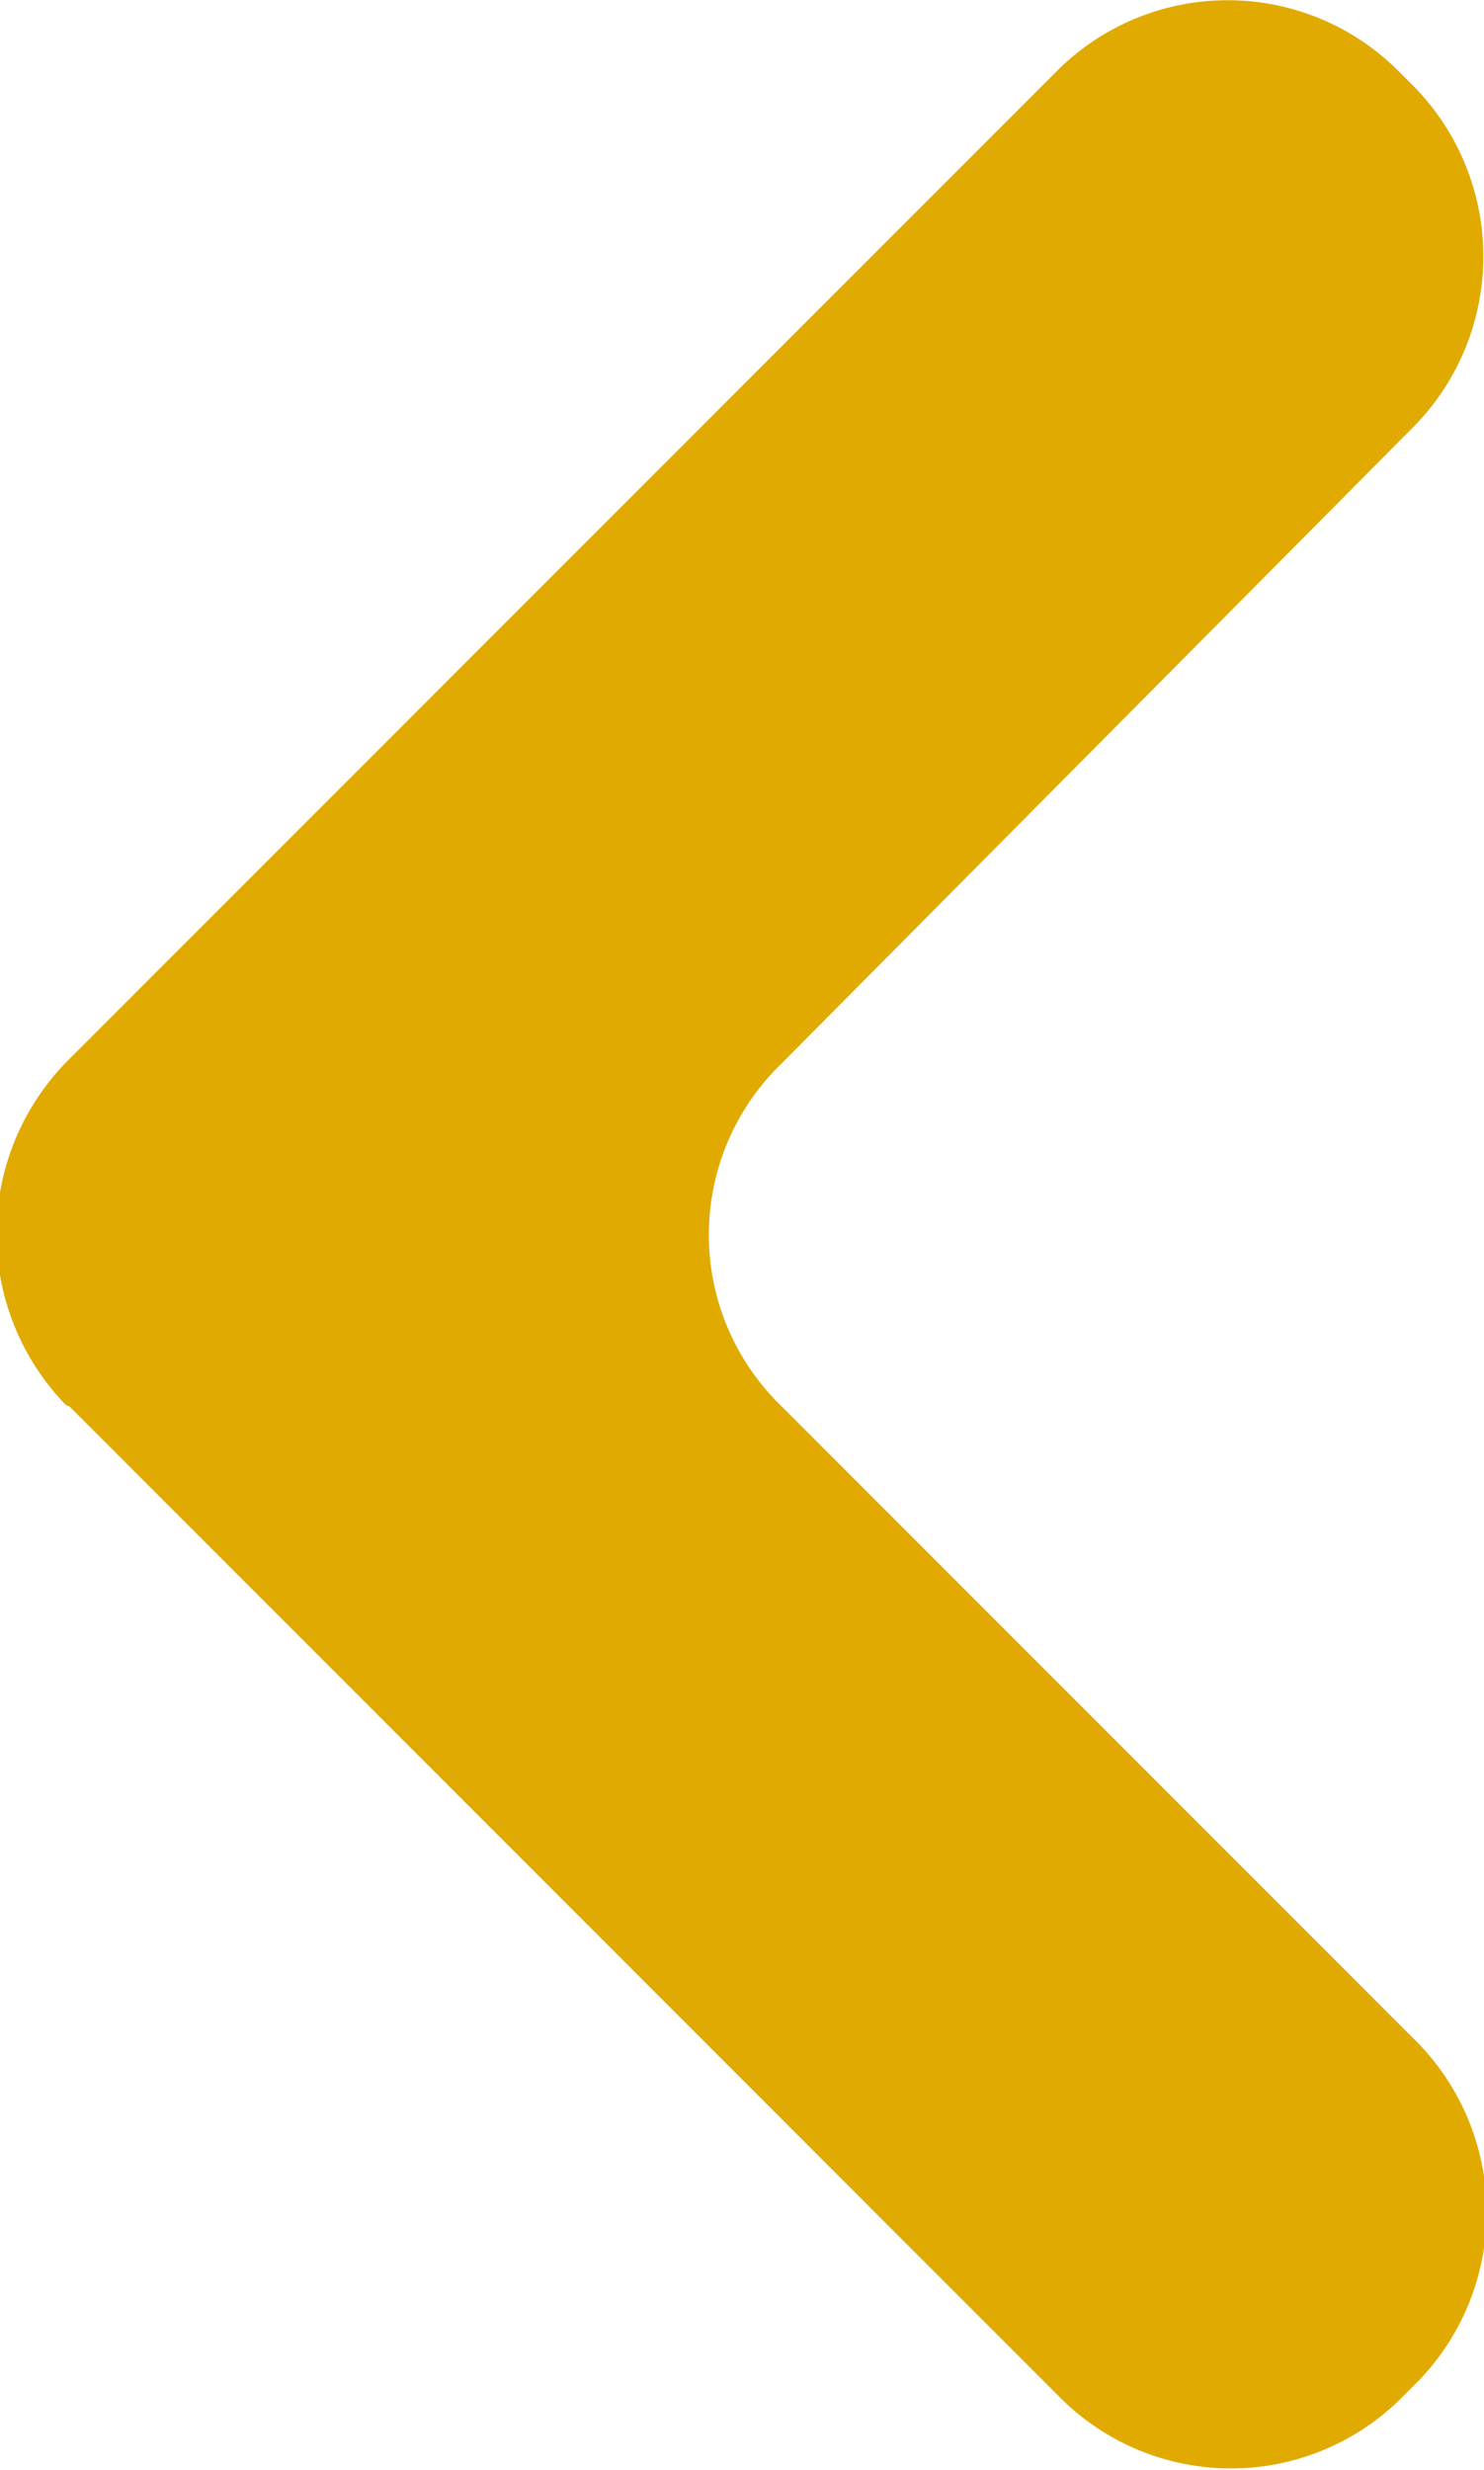<svg xmlns="http://www.w3.org/2000/svg" viewBox="0 0 13.46 22.39"><defs><style>.cls-1{fill:#e0aa00;fill-rule:evenodd;}</style></defs><title>prev</title><g id="Capa_2" data-name="Capa 2"><g id="Capa_1-2" data-name="Capa 1"><path id="_Trazado_" data-name="&lt;Trazado&gt;" class="cls-1" d="M.63,12.75l9,9a2.19,2.19,0,0,0,3.07,0l.16-.16a2.2,2.2,0,0,0,0-3.07L7.09,12.75a2.16,2.16,0,0,1,0-3.11l5.74-5.78a2.2,2.2,0,0,0,0-3.07L12.67.63A2.19,2.19,0,0,0,9.6.63l-9,9a2.23,2.23,0,0,0,0,3.11Z"/></g></g></svg>